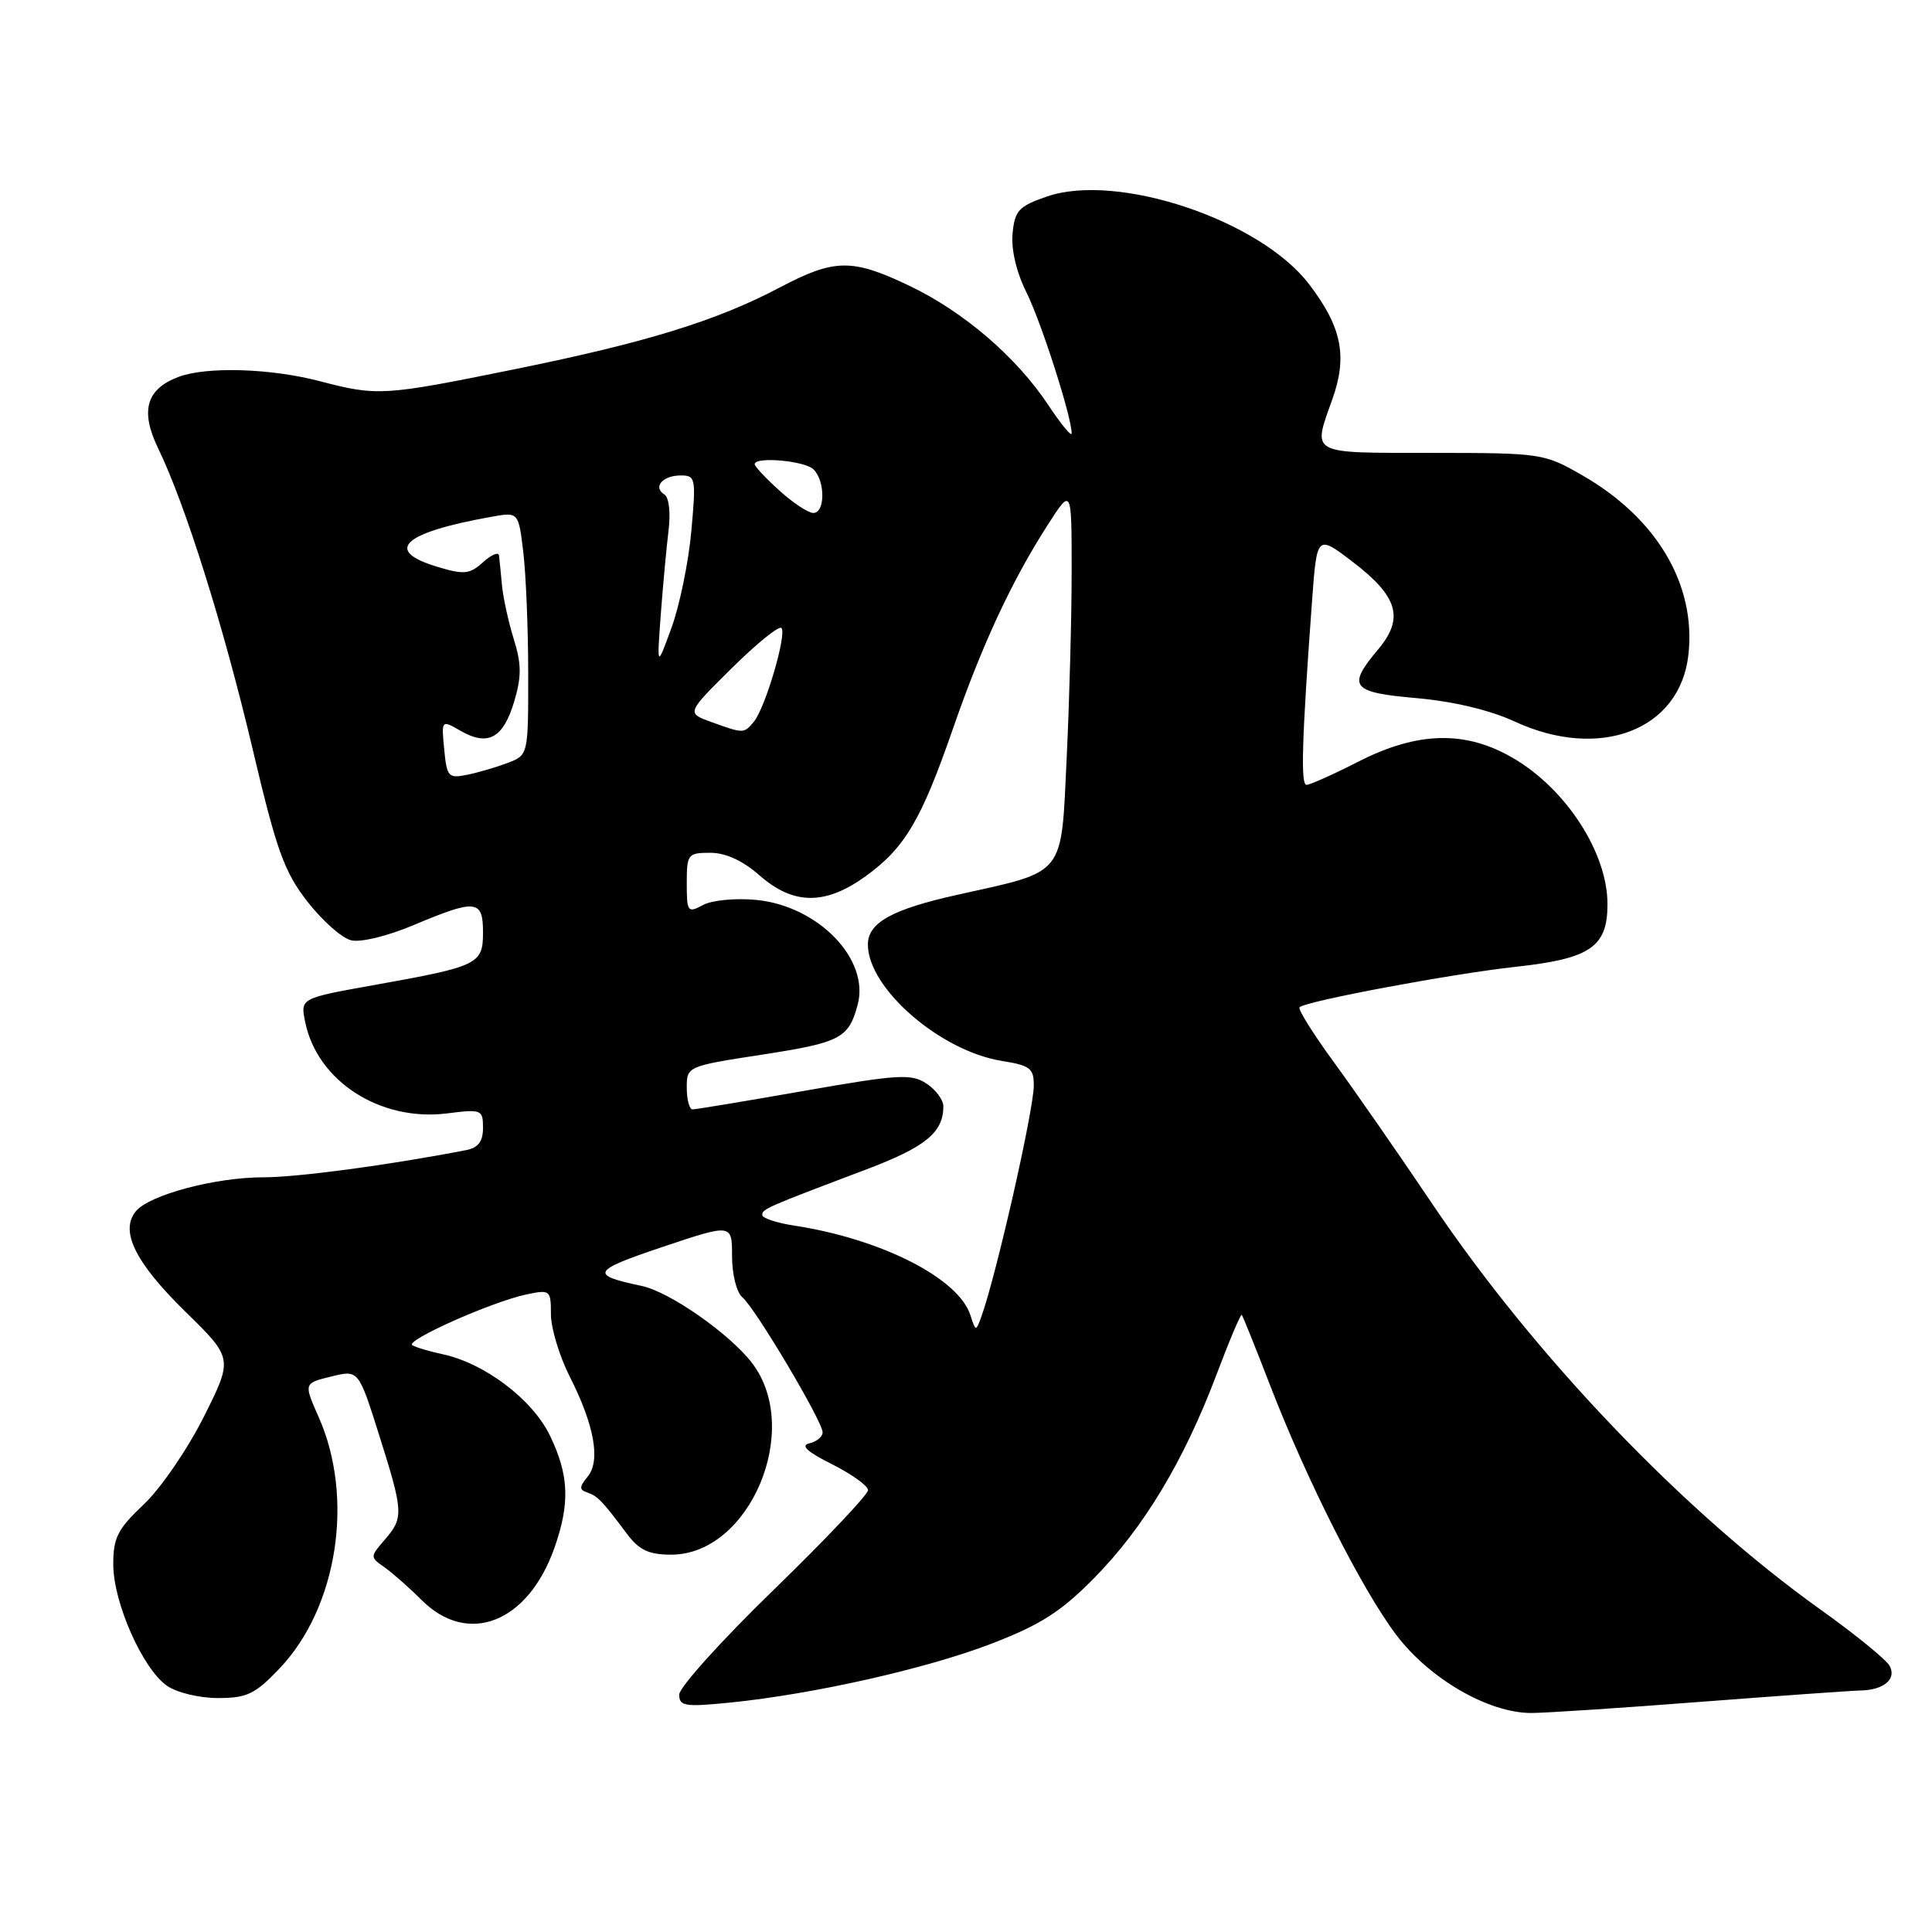 <?xml version="1.0" encoding="UTF-8" standalone="no"?>
<!DOCTYPE svg PUBLIC "-//W3C//DTD SVG 1.1//EN" "http://www.w3.org/Graphics/SVG/1.1/DTD/svg11.dtd" >
<svg xmlns="http://www.w3.org/2000/svg" xmlns:xlink="http://www.w3.org/1999/xlink" version="1.1" viewBox="0 0 256 256">
 <g >
 <path fill="currentColor"
d=" M 225.50 225.49 C 235.95 224.69 245.40 224.02 246.50 224.00 C 249.62 223.95 251.36 222.47 250.37 220.71 C 249.89 219.87 245.76 216.51 241.19 213.25 C 223.11 200.34 203.40 179.74 189.77 159.50 C 185.33 152.90 179.45 144.44 176.72 140.71 C 173.99 136.97 171.95 133.71 172.20 133.47 C 173.02 132.65 192.33 129.04 200.81 128.11 C 210.74 127.03 213.00 125.49 213.00 119.80 C 213.00 113.02 207.56 104.59 200.53 100.47 C 194.22 96.77 187.90 96.90 180.03 100.90 C 176.68 102.61 173.57 104.00 173.12 104.00 C 172.33 104.00 172.50 98.05 173.85 79.66 C 174.50 70.83 174.50 70.83 179.24 74.45 C 185.26 79.05 186.09 81.92 182.60 86.06 C 178.45 91.00 179.04 91.75 187.75 92.51 C 192.59 92.94 197.45 94.10 200.69 95.60 C 211.97 100.82 222.60 96.76 223.72 86.78 C 224.77 77.48 219.54 68.64 209.63 62.96 C 204.59 60.07 204.24 60.02 189.75 60.01 C 173.32 60.00 173.91 60.32 176.55 52.88 C 178.57 47.19 177.79 43.32 173.46 37.66 C 166.96 29.14 148.05 22.82 138.72 26.04 C 134.98 27.33 134.46 27.90 134.17 30.95 C 133.97 33.05 134.68 36.07 135.99 38.70 C 137.96 42.64 142.00 55.23 142.00 57.42 C 142.00 57.93 140.61 56.24 138.91 53.68 C 134.69 47.31 127.69 41.30 120.50 37.87 C 112.91 34.24 110.58 34.27 103.35 38.08 C 94.96 42.51 85.64 45.38 68.27 48.91 C 50.74 52.47 50.05 52.51 42.34 50.50 C 35.79 48.79 27.32 48.55 23.63 49.95 C 19.36 51.57 18.55 54.45 20.97 59.44 C 24.58 66.90 29.60 82.88 33.46 99.19 C 36.65 112.72 37.66 115.52 40.73 119.46 C 42.69 121.98 45.29 124.29 46.51 124.59 C 47.77 124.91 51.32 124.05 54.83 122.57 C 63.06 119.11 64.00 119.20 64.00 123.52 C 64.00 127.76 63.44 128.04 49.65 130.51 C 39.80 132.27 39.80 132.27 40.43 135.38 C 42.00 143.25 50.38 148.65 59.25 147.53 C 63.82 146.95 64.00 147.03 64.00 149.45 C 64.00 151.26 63.37 152.08 61.75 152.40 C 51.53 154.38 39.45 156.00 34.87 156.00 C 28.53 156.00 19.81 158.32 18.01 160.49 C 15.85 163.09 17.90 167.27 24.51 173.75 C 30.89 179.99 30.89 179.99 27.00 187.75 C 24.86 192.01 21.29 197.23 19.06 199.33 C 15.57 202.63 15.00 203.76 15.01 207.33 C 15.02 212.36 18.90 221.12 22.12 223.37 C 23.42 224.28 26.40 225.00 28.88 225.00 C 32.73 225.00 33.79 224.49 37.05 221.07 C 44.72 213.00 46.98 198.52 42.23 187.78 C 40.24 183.29 40.24 183.29 43.87 182.40 C 47.50 181.50 47.50 181.50 50.19 190.00 C 53.47 200.37 53.51 201.10 51.00 204.00 C 49.02 206.28 49.02 206.33 50.93 207.66 C 51.99 208.41 54.21 210.36 55.86 212.01 C 62.00 218.15 69.96 215.03 73.46 205.11 C 75.55 199.19 75.40 195.45 72.86 190.20 C 70.54 185.42 64.22 180.63 58.64 179.44 C 56.91 179.07 55.11 178.54 54.64 178.25 C 53.60 177.64 65.17 172.49 69.75 171.52 C 72.90 170.86 73.00 170.94 73.00 174.17 C 73.01 176.00 74.12 179.69 75.48 182.38 C 78.76 188.84 79.61 193.56 77.86 195.67 C 76.75 197.02 76.74 197.41 77.81 197.76 C 79.19 198.23 79.79 198.85 83.08 203.25 C 84.70 205.40 85.97 206.00 88.94 206.00 C 99.35 206.00 106.36 189.40 99.66 180.62 C 96.71 176.75 88.73 171.17 85.02 170.39 C 78.09 168.93 78.38 168.39 87.78 165.23 C 97.00 162.14 97.00 162.14 97.00 166.45 C 97.00 168.86 97.60 171.25 98.36 171.89 C 100.06 173.30 109.00 188.34 109.00 189.79 C 109.00 190.37 108.21 191.03 107.25 191.25 C 106.03 191.52 106.94 192.37 110.25 194.02 C 112.86 195.33 115.01 196.87 115.02 197.45 C 115.03 198.03 109.40 203.97 102.52 210.66 C 95.63 217.34 90.00 223.59 90.00 224.54 C 90.00 226.08 90.75 226.20 96.75 225.60 C 107.82 224.48 122.81 221.10 131.42 217.78 C 137.90 215.28 140.59 213.56 145.00 209.08 C 151.53 202.46 156.87 193.58 161.16 182.23 C 162.88 177.67 164.40 174.07 164.54 174.23 C 164.68 174.38 166.36 178.55 168.27 183.50 C 173.14 196.12 180.44 210.58 185.01 216.63 C 189.43 222.48 197.28 227.01 202.95 226.98 C 204.90 226.97 215.05 226.30 225.50 225.49 Z  M 128.59 174.29 C 127.04 169.39 116.82 164.18 105.25 162.40 C 102.91 162.04 101.00 161.41 101.00 160.99 C 101.00 160.20 101.55 159.96 114.75 154.97 C 122.64 151.99 125.00 150.06 125.00 146.59 C 125.00 145.74 123.99 144.38 122.75 143.57 C 120.74 142.25 119.02 142.36 106.52 144.55 C 98.84 145.90 92.20 147.00 91.77 147.00 C 91.35 147.00 91.00 145.71 91.00 144.14 C 91.00 141.29 91.02 141.28 101.14 139.72 C 111.38 138.14 112.47 137.56 113.65 133.11 C 115.25 127.09 108.40 120.03 100.19 119.24 C 97.46 118.98 94.34 119.28 93.15 119.92 C 91.12 121.01 91.00 120.85 91.00 117.04 C 91.00 113.18 91.14 113.00 94.12 113.00 C 96.16 113.00 98.42 114.04 100.65 116.00 C 105.14 119.94 109.37 119.96 114.71 116.10 C 119.91 112.33 122.07 108.68 126.29 96.50 C 130.15 85.38 134.06 76.98 138.83 69.55 C 142.00 64.61 142.00 64.61 142.00 75.65 C 142.00 81.72 141.70 92.88 141.34 100.46 C 140.58 116.28 141.33 115.35 126.88 118.56 C 118.19 120.49 115.00 122.26 115.00 125.16 C 115.00 130.95 124.58 139.27 132.76 140.58 C 136.51 141.18 137.00 141.56 136.98 143.88 C 136.95 147.22 131.97 169.15 130.02 174.50 C 129.32 176.44 129.28 176.44 128.59 174.29 Z  M 58.86 99.29 C 58.48 95.37 58.48 95.37 61.07 96.86 C 64.67 98.92 66.68 97.81 68.13 92.97 C 69.12 89.64 69.11 88.01 68.07 84.66 C 67.36 82.37 66.66 79.15 66.51 77.50 C 66.36 75.85 66.18 74.09 66.12 73.60 C 66.05 73.10 65.10 73.51 64.00 74.50 C 62.24 76.09 61.50 76.17 58.00 75.12 C 50.78 72.96 53.32 70.59 65.10 68.48 C 68.70 67.83 68.70 67.83 69.34 73.17 C 69.69 76.10 69.99 83.35 69.99 89.27 C 70.00 100.05 70.00 100.05 67.25 101.10 C 65.74 101.67 63.31 102.38 61.86 102.67 C 59.42 103.17 59.20 102.92 58.86 99.29 Z  M 94.23 95.66 C 90.96 94.48 90.96 94.48 96.95 88.55 C 100.25 85.28 103.22 82.88 103.54 83.21 C 104.30 83.96 101.41 93.81 99.89 95.63 C 98.57 97.22 98.53 97.22 94.23 95.66 Z  M 87.55 81.50 C 87.84 77.65 88.30 72.63 88.58 70.34 C 88.88 67.92 88.65 65.90 88.03 65.52 C 86.47 64.55 87.80 63.00 90.20 63.00 C 92.18 63.00 92.24 63.36 91.60 70.42 C 91.23 74.51 90.05 80.24 88.98 83.17 C 87.04 88.50 87.04 88.50 87.55 81.50 Z  M 103.25 64.98 C 101.46 63.36 100.00 61.80 100.00 61.51 C 100.00 60.46 106.65 61.05 107.80 62.20 C 109.38 63.78 109.34 68.01 107.75 67.97 C 107.06 67.95 105.04 66.61 103.25 64.98 Z "/>
</g>
</svg>